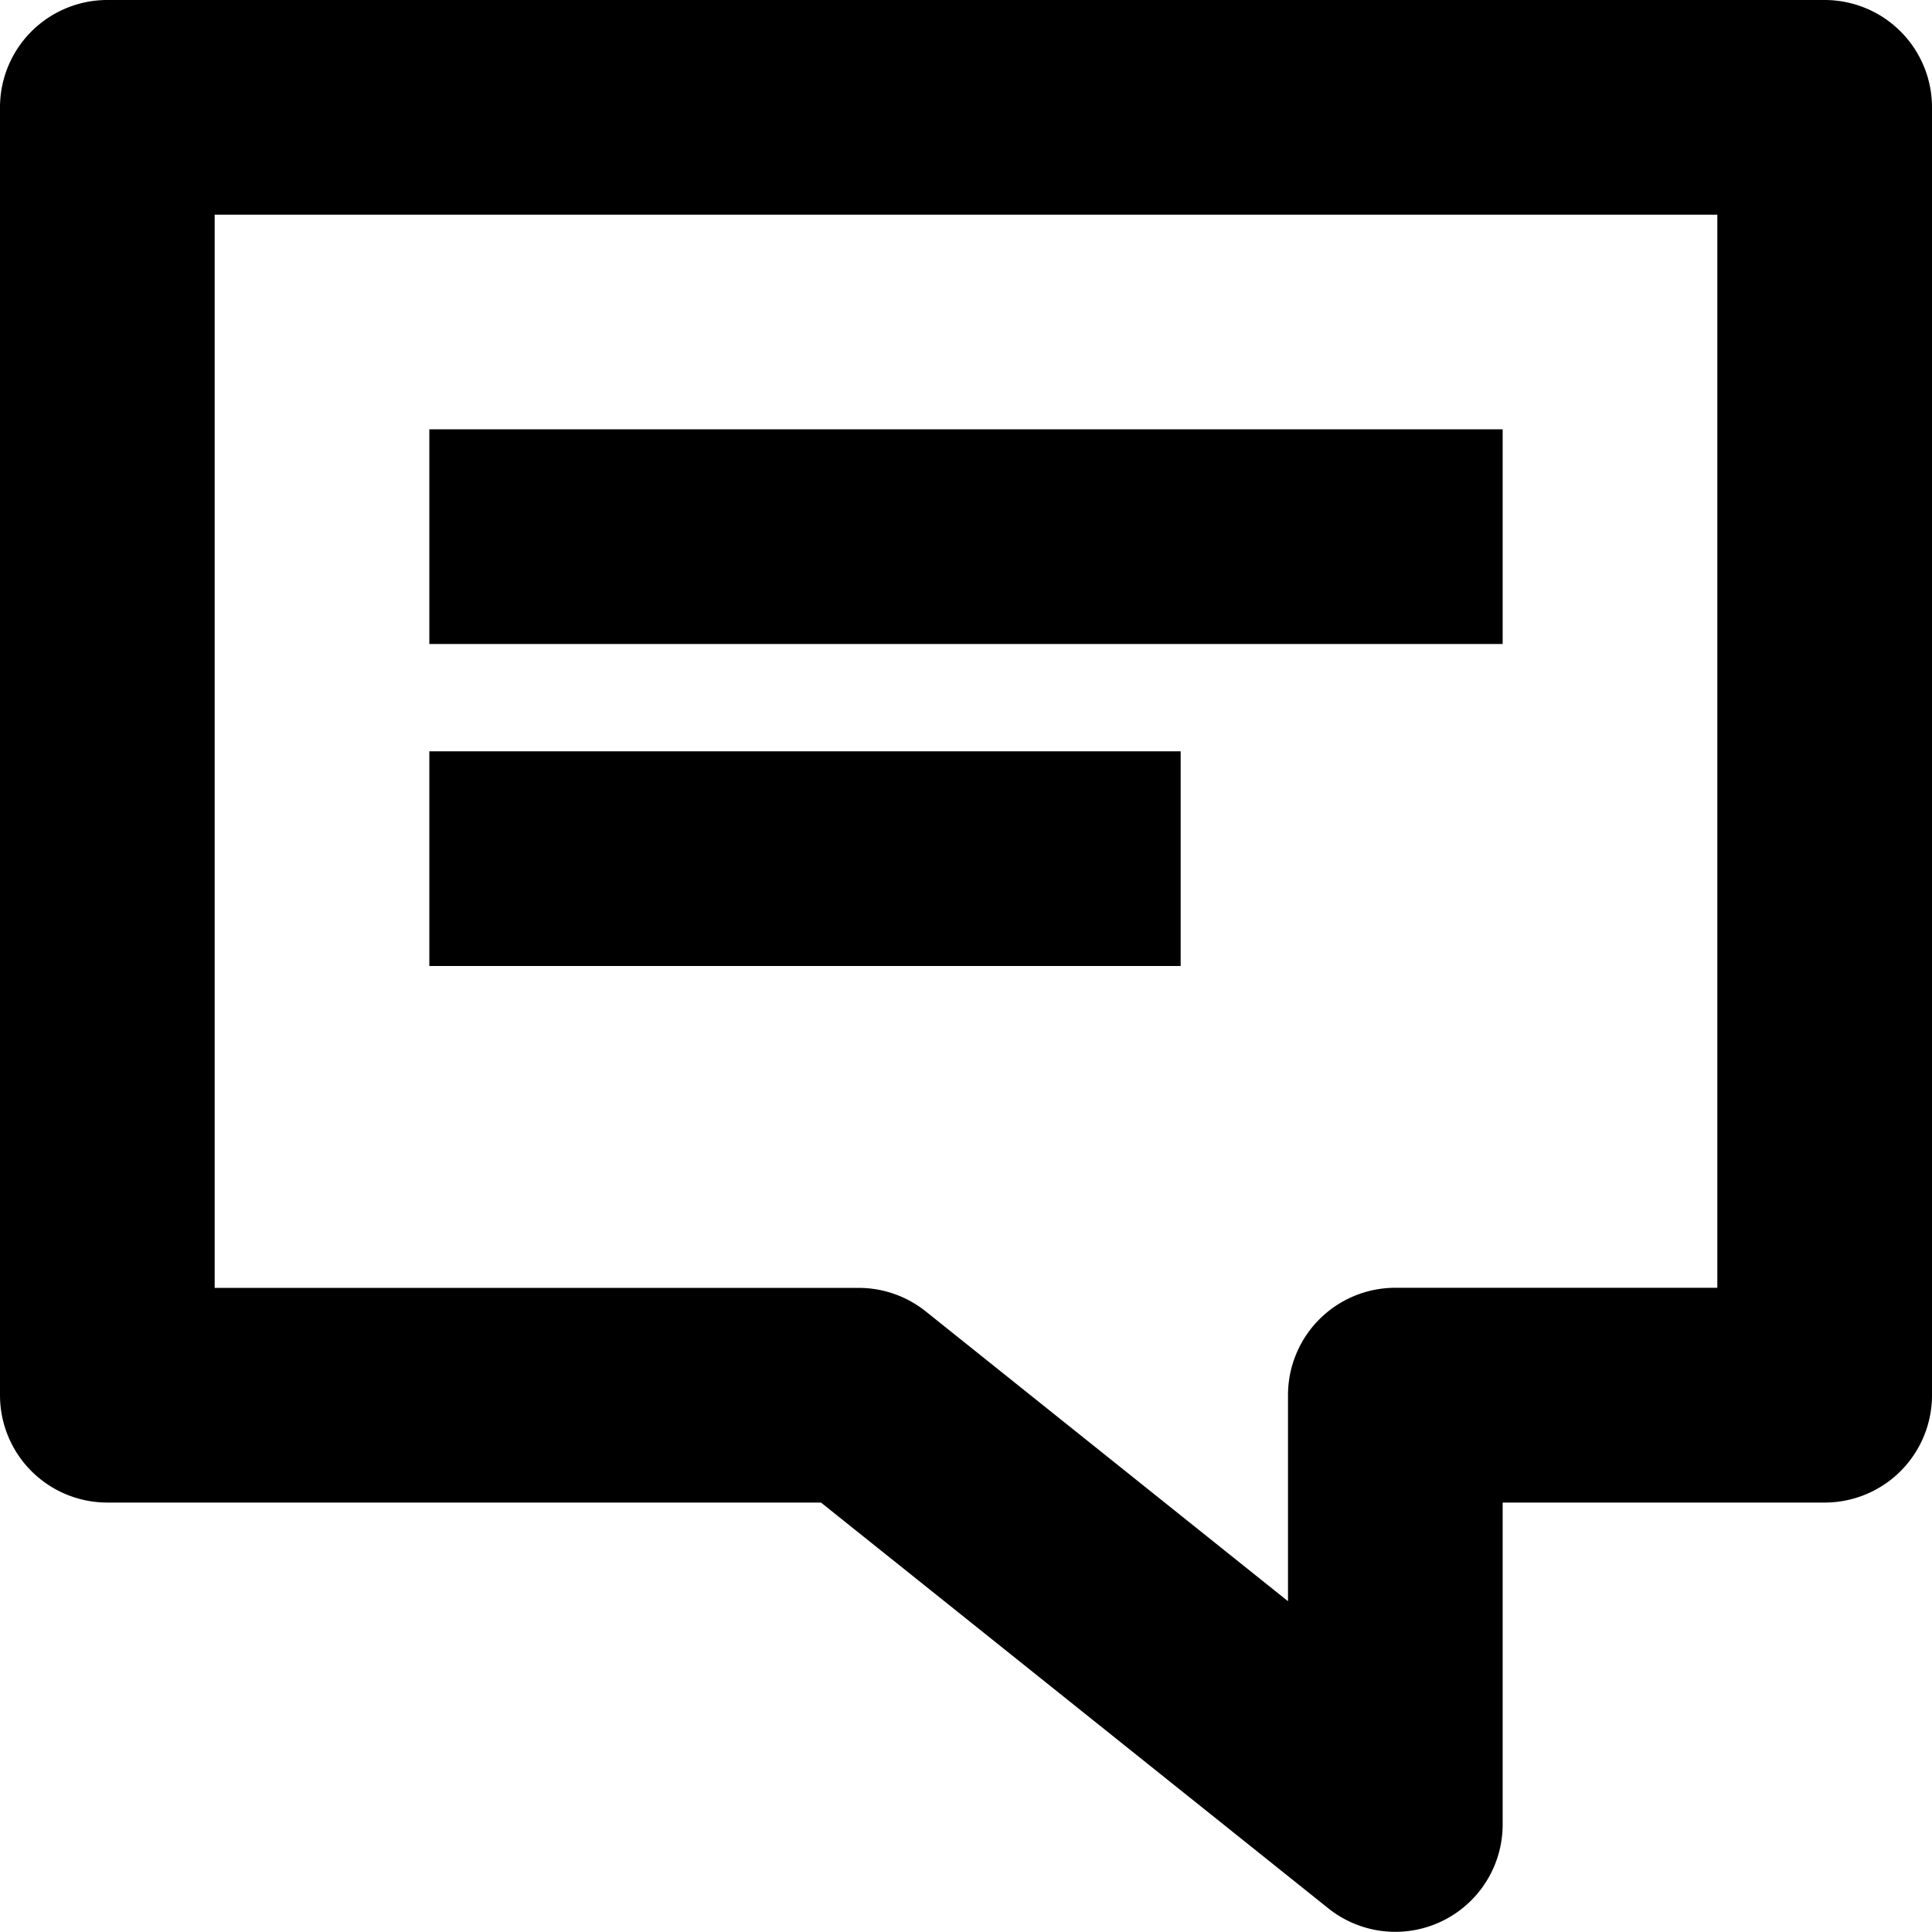 <?xml version="1.0" encoding="UTF-8" standalone="no"?>
<svg width="18" height="18" xmlns="http://www.w3.org/2000/svg">
  <path d="M17 0a1 1 0 011 1v11.999a1 1 0 01-1 1h-3v3a1 1 0 01-1.625.78l-4.726-3.78H1a1 1 0 01-1-1v-12A1 1 0 011 0h16zm-1 2H2v9.999h6a1 1 0 01.625.219l3.375 2.7v-1.92a1 1 0 011-1h3V2zm-5 5v2H4V7h7zm3-3v2H4V4h10z" fill-rule="nonzero"/>
</svg>
